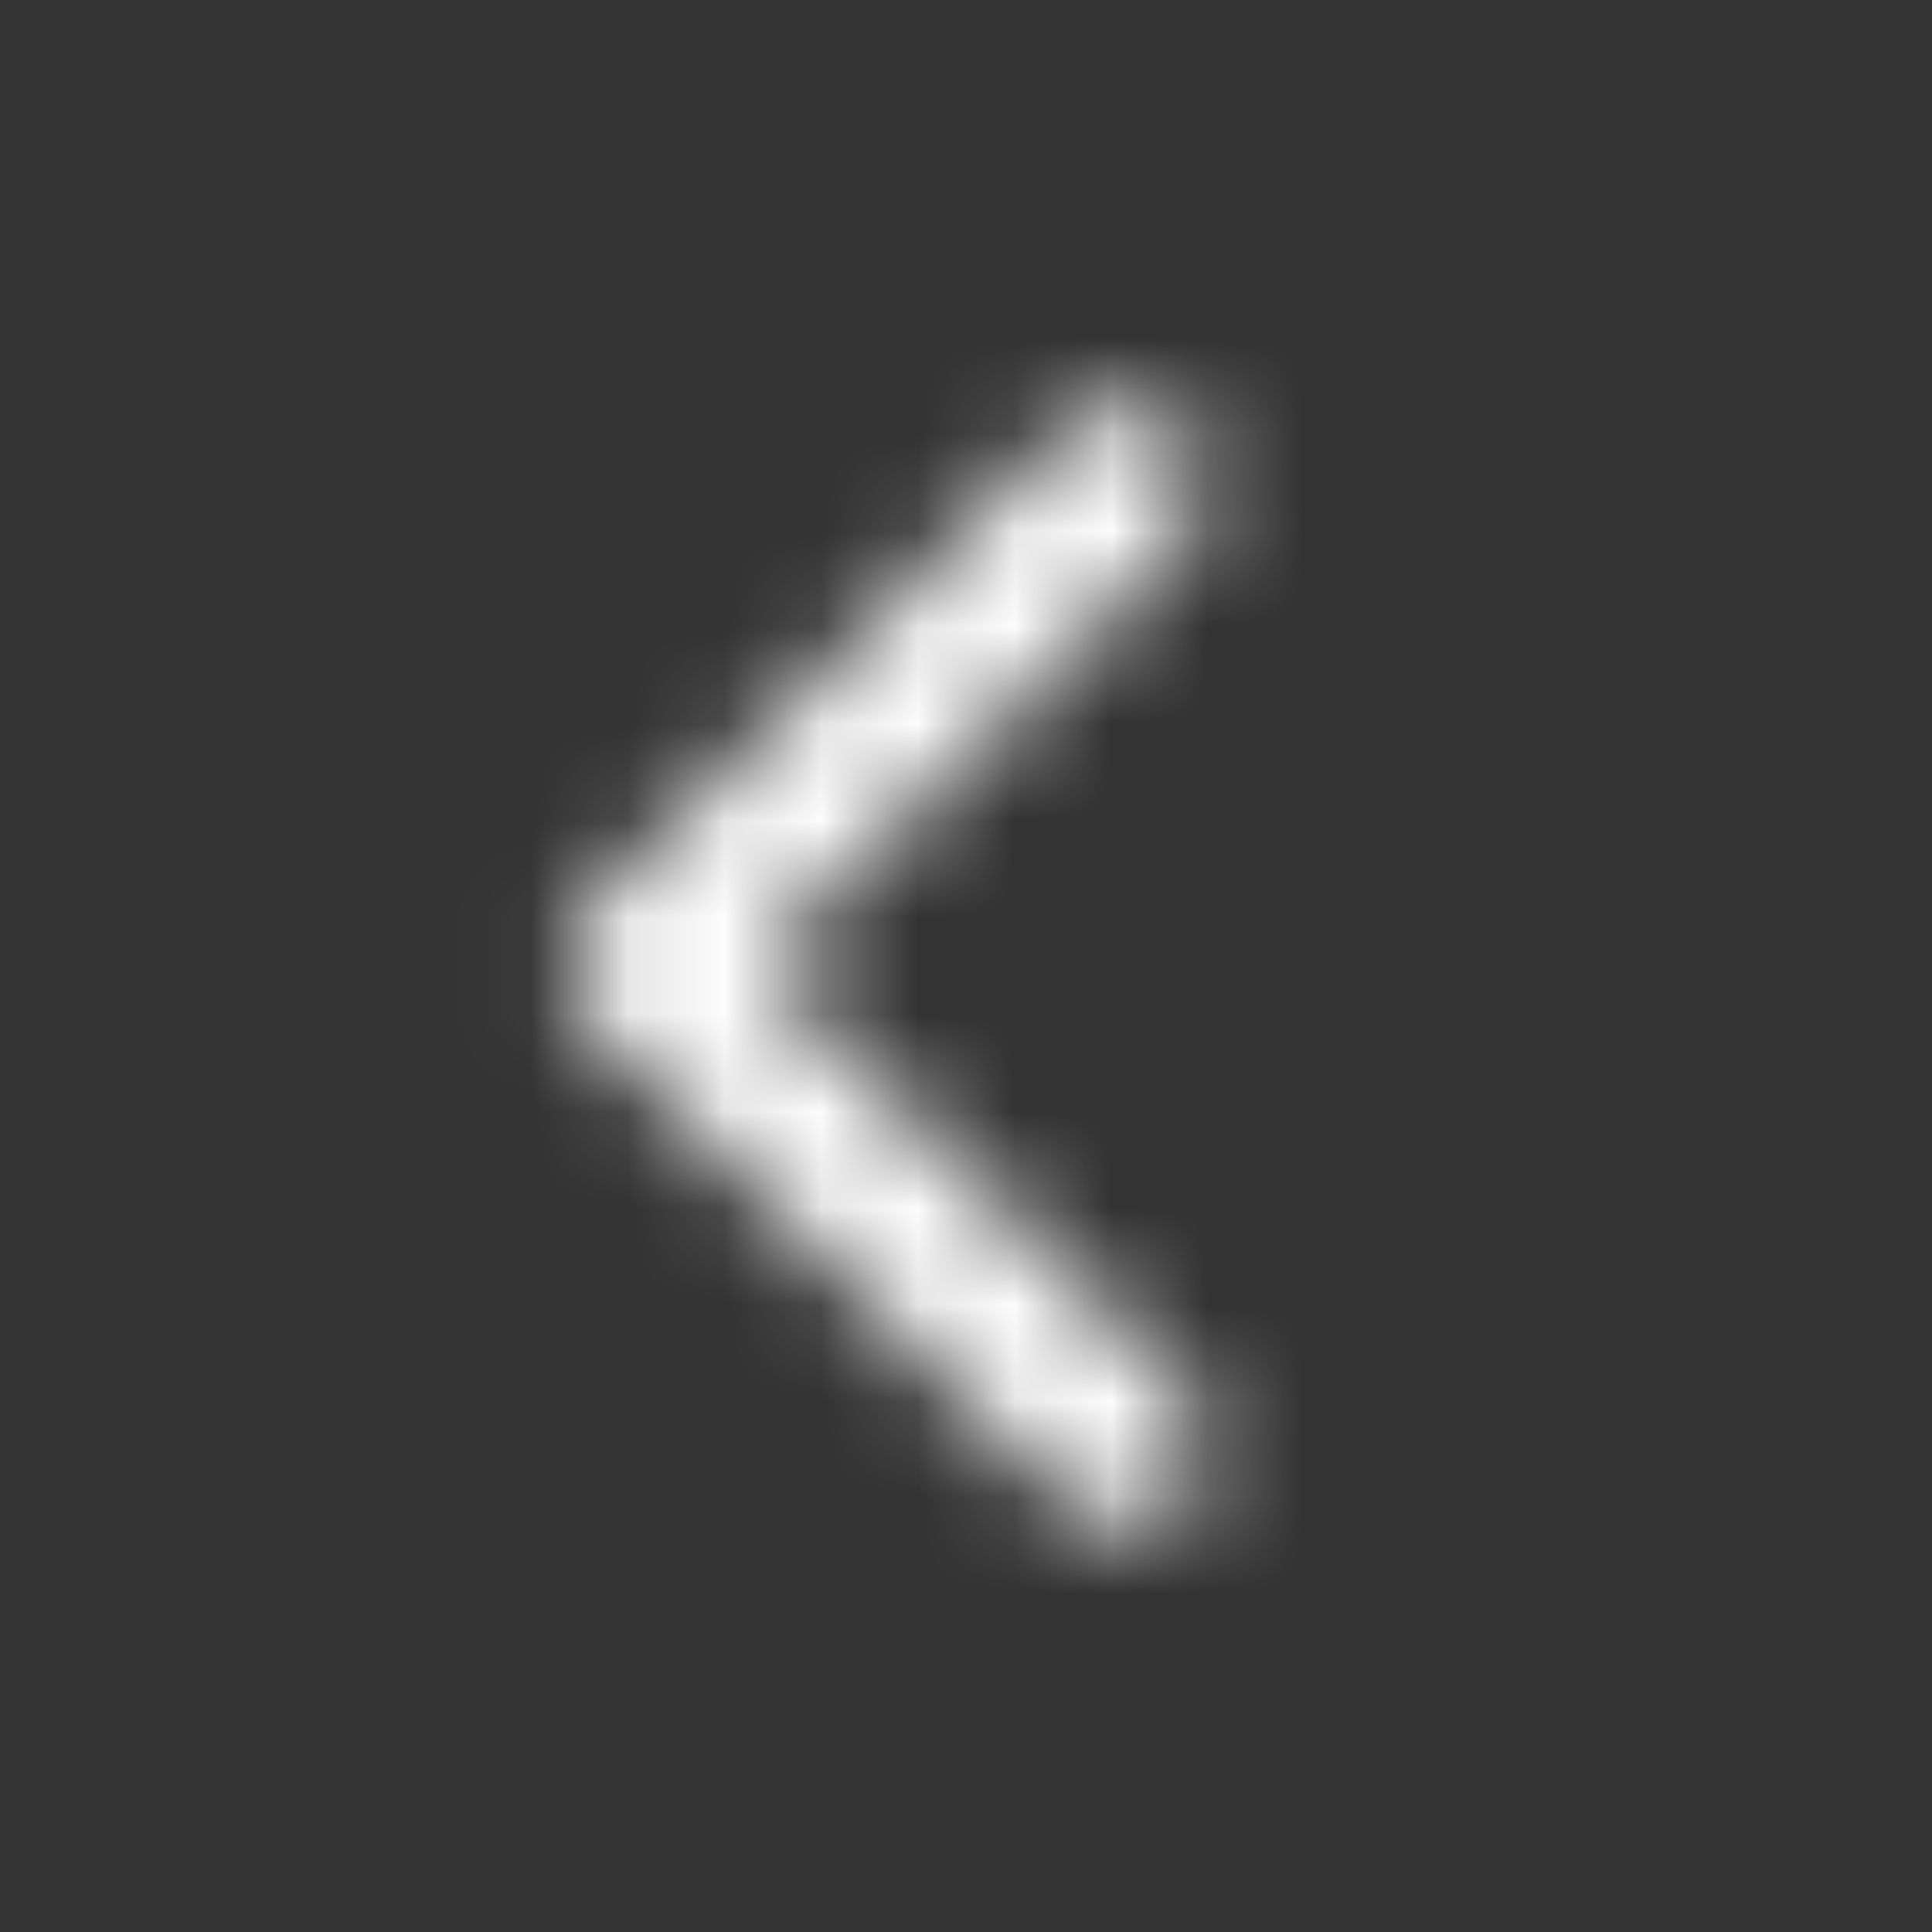 <svg width="20" height="20" viewBox="0 0 20 20" fill="none" xmlns="http://www.w3.org/2000/svg">
<rect x="0" y="0" width="20" height="20" fill="#333333" stroke="none"/>
<mask id="mask0_54_666" style="mask-type:alpha" maskUnits="userSpaceOnUse" x="5" y="4" width="8" height="12">
<path fill-rule="evenodd" clip-rule="evenodd" d="M12.256 4.411C12.581 4.736 12.581 5.264 12.256 5.589L7.845 10L12.256 14.411C12.581 14.736 12.581 15.264 12.256 15.589C11.93 15.915 11.403 15.915 11.077 15.589L6.077 10.589C5.752 10.264 5.752 9.736 6.077 9.411L11.077 4.411C11.403 4.085 11.93 4.085 12.256 4.411Z" fill="black"/>
</mask>
<g mask="url(#mask0_54_666)">
<rect width="20" height="20" fill="white"/>
</g>
</svg>
